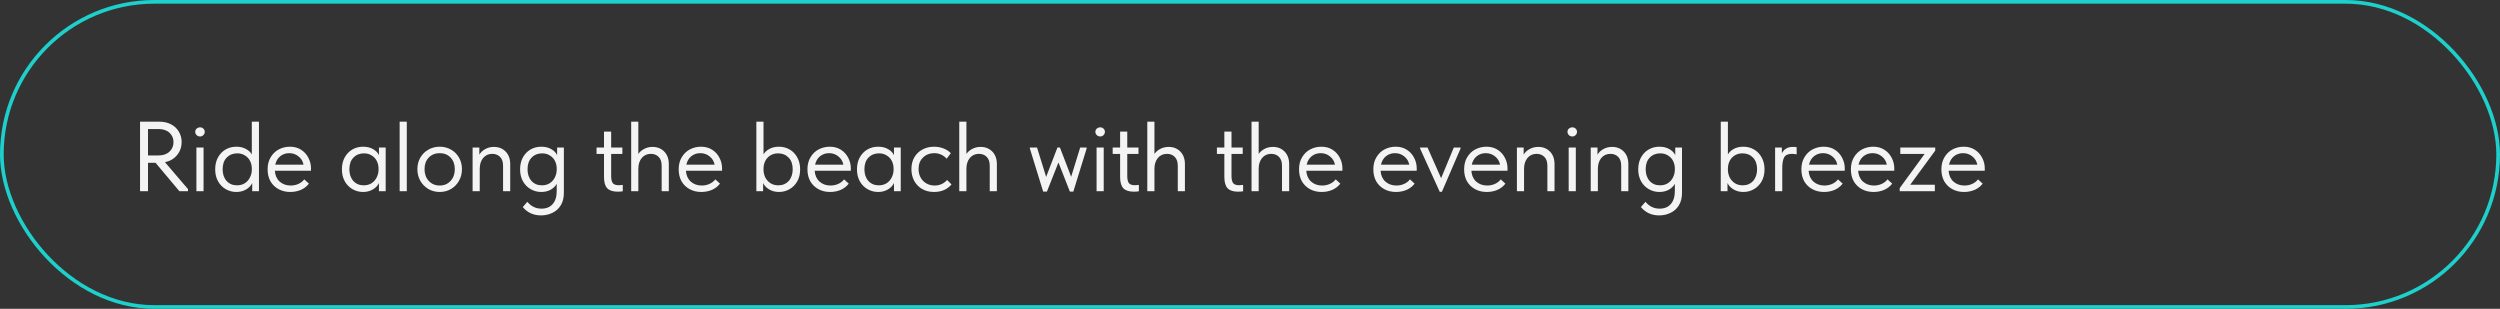 <?xml version="1.0" encoding="UTF-8"?> <svg xmlns="http://www.w3.org/2000/svg" width="680" height="84" viewBox="0 0 680 84" fill="none"><rect x="0" y="0" width="680" height="84" fill="#333333" stroke="none"/> <rect x="0.5" y="0.5" width="679" height="83" rx="41.5" stroke="#1DD0CC"></rect> <path d="M51.136 51.433V52H48.787L42.307 44.278H40.255V52H38.095V33.1H43.36C44.566 33.1 45.628 33.343 46.546 33.829C47.464 34.315 48.166 34.981 48.652 35.827C49.156 36.673 49.408 37.609 49.408 38.635C49.408 39.985 48.994 41.164 48.166 42.172C47.356 43.18 46.258 43.828 44.872 44.116L51.136 51.433ZM40.255 35.098V42.28H43.09C44.368 42.28 45.367 41.938 46.087 41.254C46.825 40.57 47.194 39.706 47.194 38.662C47.194 37.618 46.825 36.763 46.087 36.097C45.367 35.431 44.368 35.098 43.09 35.098H40.255ZM55.367 52H53.423V40.12H55.367V52ZM53.099 35.854C53.099 35.512 53.225 35.224 53.477 34.99C53.747 34.756 54.062 34.639 54.422 34.639C54.782 34.639 55.079 34.756 55.313 34.99C55.565 35.224 55.691 35.512 55.691 35.854C55.691 36.196 55.565 36.493 55.313 36.745C55.061 36.997 54.764 37.123 54.422 37.123C54.062 37.123 53.747 36.997 53.477 36.745C53.225 36.493 53.099 36.196 53.099 35.854ZM68.494 33.1H70.438V52H68.602V49.786C68.26 50.506 67.702 51.091 66.928 51.541C66.154 51.991 65.272 52.216 64.282 52.216C63.256 52.216 62.302 51.964 61.42 51.46C60.538 50.956 59.836 50.245 59.314 49.327C58.792 48.391 58.531 47.302 58.531 46.06C58.531 44.836 58.783 43.756 59.287 42.82C59.809 41.884 60.502 41.164 61.366 40.66C62.248 40.156 63.22 39.904 64.282 39.904C65.308 39.904 66.181 40.111 66.901 40.525C67.639 40.921 68.17 41.416 68.494 42.01V33.1ZM68.494 46.141V45.871C68.494 45.133 68.341 44.449 68.035 43.819C67.729 43.189 67.27 42.685 66.658 42.307C66.064 41.911 65.353 41.713 64.525 41.713C63.355 41.713 62.401 42.1 61.663 42.874C60.925 43.63 60.556 44.683 60.556 46.033C60.556 47.347 60.916 48.409 61.636 49.219C62.356 50.011 63.301 50.407 64.471 50.407C65.299 50.407 66.019 50.209 66.631 49.813C67.243 49.399 67.702 48.868 68.008 48.22C68.332 47.554 68.494 46.861 68.494 46.141ZM84.589 46.438H74.761C74.833 47.662 75.265 48.643 76.057 49.381C76.867 50.101 77.866 50.461 79.054 50.461C79.81 50.461 80.512 50.317 81.16 50.029C81.826 49.723 82.357 49.309 82.753 48.787L84.022 49.948C83.464 50.686 82.735 51.253 81.835 51.649C80.935 52.027 79.972 52.216 78.946 52.216C77.776 52.216 76.723 51.964 75.787 51.46C74.851 50.956 74.113 50.245 73.573 49.327C73.051 48.391 72.79 47.302 72.79 46.06C72.79 44.782 73.069 43.684 73.627 42.766C74.185 41.83 74.923 41.119 75.841 40.633C76.777 40.147 77.785 39.904 78.865 39.904C80.035 39.904 81.052 40.183 81.916 40.741C82.78 41.299 83.437 42.028 83.887 42.928C84.355 43.828 84.589 44.773 84.589 45.763V46.438ZM74.869 44.791H82.564C82.384 43.873 81.934 43.126 81.214 42.55C80.494 41.956 79.648 41.659 78.676 41.659C77.74 41.659 76.921 41.938 76.219 42.496C75.535 43.054 75.085 43.819 74.869 44.791ZM103.072 40.12H104.908V52H103.072V49.786C102.73 50.506 102.172 51.091 101.398 51.541C100.624 51.991 99.742 52.216 98.752 52.216C97.726 52.216 96.772 51.964 95.89 51.46C95.008 50.956 94.306 50.245 93.784 49.327C93.262 48.391 93.001 47.302 93.001 46.06C93.001 44.836 93.253 43.756 93.757 42.82C94.279 41.884 94.972 41.164 95.836 40.66C96.718 40.156 97.69 39.904 98.752 39.904C99.832 39.904 100.75 40.129 101.506 40.579C102.28 41.029 102.802 41.578 103.072 42.226V40.12ZM102.964 46.141V45.871C102.964 45.133 102.811 44.449 102.505 43.819C102.199 43.189 101.74 42.685 101.128 42.307C100.534 41.911 99.823 41.713 98.995 41.713C97.825 41.713 96.871 42.1 96.133 42.874C95.395 43.63 95.026 44.683 95.026 46.033C95.026 47.347 95.386 48.409 96.106 49.219C96.826 50.011 97.771 50.407 98.941 50.407C99.769 50.407 100.489 50.209 101.101 49.813C101.713 49.399 102.172 48.868 102.478 48.22C102.802 47.554 102.964 46.861 102.964 46.141ZM110.648 52H108.704V33.1H110.648V52ZM113.528 46.006C113.528 44.854 113.789 43.819 114.311 42.901C114.851 41.965 115.58 41.236 116.498 40.714C117.416 40.174 118.451 39.904 119.603 39.904C120.755 39.904 121.79 40.174 122.708 40.714C123.626 41.236 124.346 41.965 124.868 42.901C125.39 43.819 125.651 44.854 125.651 46.006C125.651 47.176 125.381 48.238 124.841 49.192C124.319 50.128 123.599 50.866 122.681 51.406C121.763 51.946 120.737 52.216 119.603 52.216C118.469 52.216 117.434 51.946 116.498 51.406C115.58 50.848 114.851 50.101 114.311 49.165C113.789 48.211 113.528 47.158 113.528 46.006ZM123.707 46.006C123.707 44.71 123.329 43.666 122.573 42.874C121.817 42.064 120.827 41.659 119.603 41.659C118.379 41.659 117.38 42.064 116.606 42.874C115.85 43.666 115.472 44.71 115.472 46.006C115.472 47.32 115.859 48.391 116.633 49.219C117.407 50.047 118.397 50.461 119.603 50.461C120.809 50.461 121.79 50.047 122.546 49.219C123.32 48.391 123.707 47.32 123.707 46.006ZM138.778 44.656V52H136.834V45.088C136.834 44.008 136.555 43.198 135.997 42.658C135.457 42.118 134.755 41.848 133.891 41.848C132.865 41.848 132.037 42.226 131.407 42.982C130.795 43.738 130.489 44.71 130.489 45.898V52H128.545V40.12H130.381V42.064C130.741 41.452 131.272 40.948 131.974 40.552C132.694 40.156 133.486 39.958 134.35 39.958C135.646 39.958 136.708 40.381 137.536 41.227C138.364 42.073 138.778 43.216 138.778 44.656ZM151.536 40.12H153.372V52.459C153.372 53.791 153.093 54.916 152.535 55.834C151.977 56.752 151.221 57.436 150.267 57.886C149.331 58.354 148.296 58.588 147.162 58.588C145.11 58.588 143.454 57.832 142.194 56.32L143.436 54.889C144.462 56.131 145.74 56.752 147.27 56.752C148.584 56.752 149.601 56.338 150.321 55.51C151.059 54.682 151.428 53.494 151.428 51.946V50.002C151.05 50.668 150.492 51.208 149.754 51.622C149.016 52.018 148.17 52.216 147.216 52.216C146.19 52.216 145.236 51.964 144.354 51.46C143.472 50.956 142.77 50.245 142.248 49.327C141.726 48.391 141.465 47.302 141.465 46.06C141.465 44.836 141.717 43.756 142.221 42.82C142.743 41.884 143.436 41.164 144.3 40.66C145.182 40.156 146.154 39.904 147.216 39.904C148.296 39.904 149.214 40.129 149.97 40.579C150.744 41.029 151.266 41.578 151.536 42.226V40.12ZM151.428 46.141V45.871C151.428 45.133 151.275 44.449 150.969 43.819C150.663 43.189 150.204 42.685 149.592 42.307C148.998 41.911 148.287 41.713 147.459 41.713C146.289 41.713 145.335 42.1 144.597 42.874C143.859 43.63 143.49 44.683 143.49 46.033C143.49 47.347 143.85 48.409 144.57 49.219C145.29 50.011 146.235 50.407 147.405 50.407C148.233 50.407 148.953 50.209 149.565 49.813C150.177 49.399 150.636 48.868 150.942 48.22C151.266 47.554 151.428 46.861 151.428 46.141ZM169.393 50.299V52.027C168.943 52.099 168.484 52.135 168.016 52.135C166.72 52.135 165.775 51.829 165.181 51.217C164.587 50.587 164.29 49.57 164.29 48.166V41.875H162.265V40.12H164.29V35.8H166.234V40.12H169.285V41.875H166.234V47.896C166.234 48.706 166.369 49.327 166.639 49.759C166.927 50.173 167.485 50.38 168.313 50.38C168.655 50.38 169.015 50.353 169.393 50.299ZM181.916 44.656V52H179.972V45.088C179.972 44.008 179.693 43.198 179.135 42.658C178.595 42.118 177.893 41.848 177.029 41.848C176.003 41.848 175.175 42.226 174.545 42.982C173.933 43.738 173.627 44.71 173.627 45.898V52H171.683V33.1H173.627V41.875C174.005 41.317 174.536 40.858 175.22 40.498C175.904 40.138 176.66 39.958 177.488 39.958C178.784 39.958 179.846 40.381 180.674 41.227C181.502 42.073 181.916 43.216 181.916 44.656ZM196.401 46.438H186.573C186.645 47.662 187.077 48.643 187.869 49.381C188.679 50.101 189.678 50.461 190.866 50.461C191.622 50.461 192.324 50.317 192.972 50.029C193.638 49.723 194.169 49.309 194.565 48.787L195.834 49.948C195.276 50.686 194.547 51.253 193.647 51.649C192.747 52.027 191.784 52.216 190.758 52.216C189.588 52.216 188.535 51.964 187.599 51.46C186.663 50.956 185.925 50.245 185.385 49.327C184.863 48.391 184.602 47.302 184.602 46.06C184.602 44.782 184.881 43.684 185.439 42.766C185.997 41.83 186.735 41.119 187.653 40.633C188.589 40.147 189.597 39.904 190.677 39.904C191.847 39.904 192.864 40.183 193.728 40.741C194.592 41.299 195.249 42.028 195.699 42.928C196.167 43.828 196.401 44.773 196.401 45.763V46.438ZM186.681 44.791H194.376C194.196 43.873 193.746 43.126 193.026 42.55C192.306 41.956 191.46 41.659 190.488 41.659C189.552 41.659 188.733 41.938 188.031 42.496C187.347 43.054 186.897 43.819 186.681 44.791ZM217.638 46.06C217.638 47.302 217.377 48.391 216.855 49.327C216.333 50.245 215.631 50.956 214.749 51.46C213.867 51.964 212.913 52.216 211.887 52.216C210.897 52.216 210.015 51.991 209.241 51.541C208.467 51.091 207.909 50.506 207.567 49.786V52H205.731V33.1H207.675V42.01C207.999 41.416 208.521 40.921 209.241 40.525C209.979 40.111 210.861 39.904 211.887 39.904C212.949 39.904 213.912 40.156 214.776 40.66C215.658 41.164 216.351 41.884 216.855 42.82C217.377 43.756 217.638 44.836 217.638 46.06ZM215.613 46.033C215.613 44.683 215.244 43.63 214.506 42.874C213.768 42.1 212.814 41.713 211.644 41.713C210.816 41.713 210.096 41.911 209.484 42.307C208.89 42.685 208.44 43.189 208.134 43.819C207.828 44.449 207.675 45.133 207.675 45.871V46.141C207.675 46.861 207.828 47.554 208.134 48.22C208.458 48.868 208.926 49.399 209.538 49.813C210.15 50.209 210.87 50.407 211.698 50.407C212.868 50.407 213.813 50.011 214.533 49.219C215.253 48.409 215.613 47.347 215.613 46.033ZM231.424 46.438H221.596C221.668 47.662 222.1 48.643 222.892 49.381C223.702 50.101 224.701 50.461 225.889 50.461C226.645 50.461 227.347 50.317 227.995 50.029C228.661 49.723 229.192 49.309 229.588 48.787L230.857 49.948C230.299 50.686 229.57 51.253 228.67 51.649C227.77 52.027 226.807 52.216 225.781 52.216C224.611 52.216 223.558 51.964 222.622 51.46C221.686 50.956 220.948 50.245 220.408 49.327C219.886 48.391 219.625 47.302 219.625 46.06C219.625 44.782 219.904 43.684 220.462 42.766C221.02 41.83 221.758 41.119 222.676 40.633C223.612 40.147 224.62 39.904 225.7 39.904C226.87 39.904 227.887 40.183 228.751 40.741C229.615 41.299 230.272 42.028 230.722 42.928C231.19 43.828 231.424 44.773 231.424 45.763V46.438ZM221.704 44.791H229.399C229.219 43.873 228.769 43.126 228.049 42.55C227.329 41.956 226.483 41.659 225.511 41.659C224.575 41.659 223.756 41.938 223.054 42.496C222.37 43.054 221.92 43.819 221.704 44.791ZM243.164 40.12H245V52H243.164V49.786C242.822 50.506 242.264 51.091 241.49 51.541C240.716 51.991 239.834 52.216 238.844 52.216C237.818 52.216 236.864 51.964 235.982 51.46C235.1 50.956 234.398 50.245 233.876 49.327C233.354 48.391 233.093 47.302 233.093 46.06C233.093 44.836 233.345 43.756 233.849 42.82C234.371 41.884 235.064 41.164 235.928 40.66C236.81 40.156 237.782 39.904 238.844 39.904C239.924 39.904 240.842 40.129 241.598 40.579C242.372 41.029 242.894 41.578 243.164 42.226V40.12ZM243.056 46.141V45.871C243.056 45.133 242.903 44.449 242.597 43.819C242.291 43.189 241.832 42.685 241.22 42.307C240.626 41.911 239.915 41.713 239.087 41.713C237.917 41.713 236.963 42.1 236.225 42.874C235.487 43.63 235.118 44.683 235.118 46.033C235.118 47.347 235.478 48.409 236.198 49.219C236.918 50.011 237.863 50.407 239.033 50.407C239.861 50.407 240.581 50.209 241.193 49.813C241.805 49.399 242.264 48.868 242.57 48.22C242.894 47.554 243.056 46.861 243.056 46.141ZM247.905 46.006C247.905 44.764 248.175 43.684 248.715 42.766C249.255 41.848 249.993 41.146 250.929 40.66C251.865 40.156 252.909 39.904 254.061 39.904C254.961 39.904 255.807 40.057 256.599 40.363C257.409 40.669 258.084 41.101 258.624 41.659L257.49 43.171C257.094 42.703 256.599 42.334 256.005 42.064C255.411 41.794 254.772 41.659 254.088 41.659C252.882 41.659 251.874 42.055 251.064 42.847C250.254 43.621 249.849 44.665 249.849 45.979C249.849 46.843 250.038 47.617 250.416 48.301C250.794 48.985 251.316 49.516 251.982 49.894C252.648 50.272 253.395 50.461 254.223 50.461C254.925 50.461 255.564 50.326 256.14 50.056C256.734 49.786 257.22 49.417 257.598 48.949L258.813 50.164C258.291 50.794 257.625 51.298 256.815 51.676C256.005 52.036 255.087 52.216 254.061 52.216C252.837 52.216 251.757 51.946 250.821 51.406C249.885 50.866 249.165 50.128 248.661 49.192C248.157 48.238 247.905 47.176 247.905 46.006ZM271.151 44.656V52H269.207V45.088C269.207 44.008 268.928 43.198 268.37 42.658C267.83 42.118 267.128 41.848 266.264 41.848C265.238 41.848 264.41 42.226 263.78 42.982C263.168 43.738 262.862 44.71 262.862 45.898V52H260.918V33.1H262.862V41.875C263.24 41.317 263.771 40.858 264.455 40.498C265.139 40.138 265.895 39.958 266.723 39.958C268.019 39.958 269.081 40.381 269.909 41.227C270.737 42.073 271.151 43.216 271.151 44.656ZM291.354 48.085L293.811 40.12H295.566V40.39L291.948 52.108H291.003L287.898 44.197L284.766 52.108H283.74L280.122 40.39V40.12H282.066L284.55 48.112L287.628 40.12H288.303L291.354 48.085ZM300.212 52H298.268V40.12H300.212V52ZM297.944 35.854C297.944 35.512 298.07 35.224 298.322 34.99C298.592 34.756 298.907 34.639 299.267 34.639C299.627 34.639 299.924 34.756 300.158 34.99C300.41 35.224 300.536 35.512 300.536 35.854C300.536 36.196 300.41 36.493 300.158 36.745C299.906 36.997 299.609 37.123 299.267 37.123C298.907 37.123 298.592 36.997 298.322 36.745C298.07 36.493 297.944 36.196 297.944 35.854ZM309.775 50.299V52.027C309.325 52.099 308.866 52.135 308.398 52.135C307.102 52.135 306.157 51.829 305.563 51.217C304.969 50.587 304.672 49.57 304.672 48.166V41.875H302.647V40.12H304.672V35.8H306.616V40.12H309.667V41.875H306.616V47.896C306.616 48.706 306.751 49.327 307.021 49.759C307.309 50.173 307.867 50.38 308.695 50.38C309.037 50.38 309.397 50.353 309.775 50.299ZM322.298 44.656V52H320.354V45.088C320.354 44.008 320.075 43.198 319.517 42.658C318.977 42.118 318.275 41.848 317.411 41.848C316.385 41.848 315.557 42.226 314.927 42.982C314.315 43.738 314.009 44.71 314.009 45.898V52H312.065V33.1H314.009V41.875C314.387 41.317 314.918 40.858 315.602 40.498C316.286 40.138 317.042 39.958 317.87 39.958C319.166 39.958 320.228 40.381 321.056 41.227C321.884 42.073 322.298 43.216 322.298 44.656ZM338.127 50.299V52.027C337.677 52.099 337.218 52.135 336.75 52.135C335.454 52.135 334.509 51.829 333.915 51.217C333.321 50.587 333.024 49.57 333.024 48.166V41.875H330.999V40.12H333.024V35.8H334.968V40.12H338.019V41.875H334.968V47.896C334.968 48.706 335.103 49.327 335.373 49.759C335.661 50.173 336.219 50.38 337.047 50.38C337.389 50.38 337.749 50.353 338.127 50.299ZM350.65 44.656V52H348.706V45.088C348.706 44.008 348.427 43.198 347.869 42.658C347.329 42.118 346.627 41.848 345.763 41.848C344.737 41.848 343.909 42.226 343.279 42.982C342.667 43.738 342.361 44.71 342.361 45.898V52H340.417V33.1H342.361V41.875C342.739 41.317 343.27 40.858 343.954 40.498C344.638 40.138 345.394 39.958 346.222 39.958C347.518 39.958 348.58 40.381 349.408 41.227C350.236 42.073 350.65 43.216 350.65 44.656ZM365.136 46.438H355.308C355.38 47.662 355.812 48.643 356.604 49.381C357.414 50.101 358.413 50.461 359.601 50.461C360.357 50.461 361.059 50.317 361.707 50.029C362.373 49.723 362.904 49.309 363.3 48.787L364.569 49.948C364.011 50.686 363.282 51.253 362.382 51.649C361.482 52.027 360.519 52.216 359.493 52.216C358.323 52.216 357.27 51.964 356.334 51.46C355.398 50.956 354.66 50.245 354.12 49.327C353.598 48.391 353.337 47.302 353.337 46.06C353.337 44.782 353.616 43.684 354.174 42.766C354.732 41.83 355.47 41.119 356.388 40.633C357.324 40.147 358.332 39.904 359.412 39.904C360.582 39.904 361.599 40.183 362.463 40.741C363.327 41.299 363.984 42.028 364.434 42.928C364.902 43.828 365.136 44.773 365.136 45.763V46.438ZM355.416 44.791H363.111C362.931 43.873 362.481 43.126 361.761 42.55C361.041 41.956 360.195 41.659 359.223 41.659C358.287 41.659 357.468 41.938 356.766 42.496C356.082 43.054 355.632 43.819 355.416 44.791ZM385.346 46.438H375.518C375.59 47.662 376.022 48.643 376.814 49.381C377.624 50.101 378.623 50.461 379.811 50.461C380.567 50.461 381.269 50.317 381.917 50.029C382.583 49.723 383.114 49.309 383.51 48.787L384.779 49.948C384.221 50.686 383.492 51.253 382.592 51.649C381.692 52.027 380.729 52.216 379.703 52.216C378.533 52.216 377.48 51.964 376.544 51.46C375.608 50.956 374.87 50.245 374.33 49.327C373.808 48.391 373.547 47.302 373.547 46.06C373.547 44.782 373.826 43.684 374.384 42.766C374.942 41.83 375.68 41.119 376.598 40.633C377.534 40.147 378.542 39.904 379.622 39.904C380.792 39.904 381.809 40.183 382.673 40.741C383.537 41.299 384.194 42.028 384.644 42.928C385.112 43.828 385.346 44.773 385.346 45.763V46.438ZM375.626 44.791H383.321C383.141 43.873 382.691 43.126 381.971 42.55C381.251 41.956 380.405 41.659 379.433 41.659C378.497 41.659 377.678 41.938 376.976 42.496C376.292 43.054 375.842 43.819 375.626 44.791ZM391.983 48.463L395.439 40.12H397.275V40.39L392.199 52.162H391.605L386.259 40.39V40.12H388.284L391.983 48.463ZM410.04 46.438H400.212C400.284 47.662 400.716 48.643 401.508 49.381C402.318 50.101 403.317 50.461 404.505 50.461C405.261 50.461 405.963 50.317 406.611 50.029C407.277 49.723 407.808 49.309 408.204 48.787L409.473 49.948C408.915 50.686 408.186 51.253 407.286 51.649C406.386 52.027 405.423 52.216 404.397 52.216C403.227 52.216 402.174 51.964 401.238 51.46C400.302 50.956 399.564 50.245 399.024 49.327C398.502 48.391 398.241 47.302 398.241 46.06C398.241 44.782 398.52 43.684 399.078 42.766C399.636 41.83 400.374 41.119 401.292 40.633C402.228 40.147 403.236 39.904 404.316 39.904C405.486 39.904 406.503 40.183 407.367 40.741C408.231 41.299 408.888 42.028 409.338 42.928C409.806 43.828 410.04 44.773 410.04 45.763V46.438ZM400.32 44.791H408.015C407.835 43.873 407.385 43.126 406.665 42.55C405.945 41.956 405.099 41.659 404.127 41.659C403.191 41.659 402.372 41.938 401.67 42.496C400.986 43.054 400.536 43.819 400.32 44.791ZM422.832 44.656V52H420.888V45.088C420.888 44.008 420.609 43.198 420.051 42.658C419.511 42.118 418.809 41.848 417.945 41.848C416.919 41.848 416.091 42.226 415.461 42.982C414.849 43.738 414.543 44.71 414.543 45.898V52H412.599V40.12H414.435V42.064C414.795 41.452 415.326 40.948 416.028 40.552C416.748 40.156 417.54 39.958 418.404 39.958C419.7 39.958 420.762 40.381 421.59 41.227C422.418 42.073 422.832 43.216 422.832 44.656ZM428.623 52H426.679V40.12H428.623V52ZM426.355 35.854C426.355 35.512 426.481 35.224 426.733 34.99C427.003 34.756 427.318 34.639 427.678 34.639C428.038 34.639 428.335 34.756 428.569 34.99C428.821 35.224 428.947 35.512 428.947 35.854C428.947 36.196 428.821 36.493 428.569 36.745C428.317 36.997 428.02 37.123 427.678 37.123C427.318 37.123 427.003 36.997 426.733 36.745C426.481 36.493 426.355 36.196 426.355 35.854ZM442.911 44.656V52H440.967V45.088C440.967 44.008 440.688 43.198 440.13 42.658C439.59 42.118 438.888 41.848 438.024 41.848C436.998 41.848 436.17 42.226 435.54 42.982C434.928 43.738 434.622 44.71 434.622 45.898V52H432.678V40.12H434.514V42.064C434.874 41.452 435.405 40.948 436.107 40.552C436.827 40.156 437.619 39.958 438.483 39.958C439.779 39.958 440.841 40.381 441.669 41.227C442.497 42.073 442.911 43.216 442.911 44.656ZM455.668 40.12H457.504V52.459C457.504 53.791 457.225 54.916 456.667 55.834C456.109 56.752 455.353 57.436 454.399 57.886C453.463 58.354 452.428 58.588 451.294 58.588C449.242 58.588 447.586 57.832 446.326 56.32L447.568 54.889C448.594 56.131 449.872 56.752 451.402 56.752C452.716 56.752 453.733 56.338 454.453 55.51C455.191 54.682 455.56 53.494 455.56 51.946V50.002C455.182 50.668 454.624 51.208 453.886 51.622C453.148 52.018 452.302 52.216 451.348 52.216C450.322 52.216 449.368 51.964 448.486 51.46C447.604 50.956 446.902 50.245 446.38 49.327C445.858 48.391 445.597 47.302 445.597 46.06C445.597 44.836 445.849 43.756 446.353 42.82C446.875 41.884 447.568 41.164 448.432 40.66C449.314 40.156 450.286 39.904 451.348 39.904C452.428 39.904 453.346 40.129 454.102 40.579C454.876 41.029 455.398 41.578 455.668 42.226V40.12ZM455.56 46.141V45.871C455.56 45.133 455.407 44.449 455.101 43.819C454.795 43.189 454.336 42.685 453.724 42.307C453.13 41.911 452.419 41.713 451.591 41.713C450.421 41.713 449.467 42.1 448.729 42.874C447.991 43.63 447.622 44.683 447.622 46.033C447.622 47.347 447.982 48.409 448.702 49.219C449.422 50.011 450.367 50.407 451.537 50.407C452.365 50.407 453.085 50.209 453.697 49.813C454.309 49.399 454.768 48.868 455.074 48.22C455.398 47.554 455.56 46.861 455.56 46.141ZM479.952 46.06C479.952 47.302 479.691 48.391 479.169 49.327C478.647 50.245 477.945 50.956 477.063 51.46C476.181 51.964 475.227 52.216 474.201 52.216C473.211 52.216 472.329 51.991 471.555 51.541C470.781 51.091 470.223 50.506 469.881 49.786V52H468.045V33.1H469.989V42.01C470.313 41.416 470.835 40.921 471.555 40.525C472.293 40.111 473.175 39.904 474.201 39.904C475.263 39.904 476.226 40.156 477.09 40.66C477.972 41.164 478.665 41.884 479.169 42.82C479.691 43.756 479.952 44.836 479.952 46.06ZM477.927 46.033C477.927 44.683 477.558 43.63 476.82 42.874C476.082 42.1 475.128 41.713 473.958 41.713C473.13 41.713 472.41 41.911 471.798 42.307C471.204 42.685 470.754 43.189 470.448 43.819C470.142 44.449 469.989 45.133 469.989 45.871V46.141C469.989 46.861 470.142 47.554 470.448 48.22C470.772 48.868 471.24 49.399 471.852 49.813C472.464 50.209 473.184 50.407 474.012 50.407C475.182 50.407 476.127 50.011 476.847 49.219C477.567 48.409 477.927 47.347 477.927 46.033ZM488.689 40.039V41.983C488.203 41.893 487.762 41.848 487.366 41.848C486.322 41.848 485.629 42.172 485.287 42.82C484.945 43.45 484.774 44.404 484.774 45.682V52H482.83V40.12H484.666V41.713C485.26 40.543 486.25 39.958 487.636 39.958C488.05 39.958 488.401 39.985 488.689 40.039ZM501.773 46.438H491.945C492.017 47.662 492.449 48.643 493.241 49.381C494.051 50.101 495.05 50.461 496.238 50.461C496.994 50.461 497.696 50.317 498.344 50.029C499.01 49.723 499.541 49.309 499.937 48.787L501.206 49.948C500.648 50.686 499.919 51.253 499.019 51.649C498.119 52.027 497.156 52.216 496.13 52.216C494.96 52.216 493.907 51.964 492.971 51.46C492.035 50.956 491.297 50.245 490.757 49.327C490.235 48.391 489.974 47.302 489.974 46.06C489.974 44.782 490.253 43.684 490.811 42.766C491.369 41.83 492.107 41.119 493.025 40.633C493.961 40.147 494.969 39.904 496.049 39.904C497.219 39.904 498.236 40.183 499.1 40.741C499.964 41.299 500.621 42.028 501.071 42.928C501.539 43.828 501.773 44.773 501.773 45.763V46.438ZM492.053 44.791H499.748C499.568 43.873 499.118 43.126 498.398 42.55C497.678 41.956 496.832 41.659 495.86 41.659C494.924 41.659 494.105 41.938 493.403 42.496C492.719 43.054 492.269 43.819 492.053 44.791ZM515.241 46.438H505.413C505.485 47.662 505.917 48.643 506.709 49.381C507.519 50.101 508.518 50.461 509.706 50.461C510.462 50.461 511.164 50.317 511.812 50.029C512.478 49.723 513.009 49.309 513.405 48.787L514.674 49.948C514.116 50.686 513.387 51.253 512.487 51.649C511.587 52.027 510.624 52.216 509.598 52.216C508.428 52.216 507.375 51.964 506.439 51.46C505.503 50.956 504.765 50.245 504.225 49.327C503.703 48.391 503.442 47.302 503.442 46.06C503.442 44.782 503.721 43.684 504.279 42.766C504.837 41.83 505.575 41.119 506.493 40.633C507.429 40.147 508.437 39.904 509.517 39.904C510.687 39.904 511.704 40.183 512.568 40.741C513.432 41.299 514.089 42.028 514.539 42.928C515.007 43.828 515.241 44.773 515.241 45.763V46.438ZM505.521 44.791H513.216C513.036 43.873 512.586 43.126 511.866 42.55C511.146 41.956 510.3 41.659 509.328 41.659C508.392 41.659 507.573 41.938 506.871 42.496C506.187 43.054 505.737 43.819 505.521 44.791ZM526.278 52H516.72V51.163L523.497 41.875H516.882V40.12H526.386V40.957L519.582 50.245H526.278V52ZM539.855 46.438H530.027C530.099 47.662 530.531 48.643 531.323 49.381C532.133 50.101 533.132 50.461 534.32 50.461C535.076 50.461 535.778 50.317 536.426 50.029C537.092 49.723 537.623 49.309 538.019 48.787L539.288 49.948C538.73 50.686 538.001 51.253 537.101 51.649C536.201 52.027 535.238 52.216 534.212 52.216C533.042 52.216 531.989 51.964 531.053 51.46C530.117 50.956 529.379 50.245 528.839 49.327C528.317 48.391 528.056 47.302 528.056 46.06C528.056 44.782 528.335 43.684 528.893 42.766C529.451 41.83 530.189 41.119 531.107 40.633C532.043 40.147 533.051 39.904 534.131 39.904C535.301 39.904 536.318 40.183 537.182 40.741C538.046 41.299 538.703 42.028 539.153 42.928C539.621 43.828 539.855 44.773 539.855 45.763V46.438ZM530.135 44.791H537.83C537.65 43.873 537.2 43.126 536.48 42.55C535.76 41.956 534.914 41.659 533.942 41.659C533.006 41.659 532.187 41.938 531.485 42.496C530.801 43.054 530.351 43.819 530.135 44.791Z" fill="#F4F4F4"></path> </svg> 